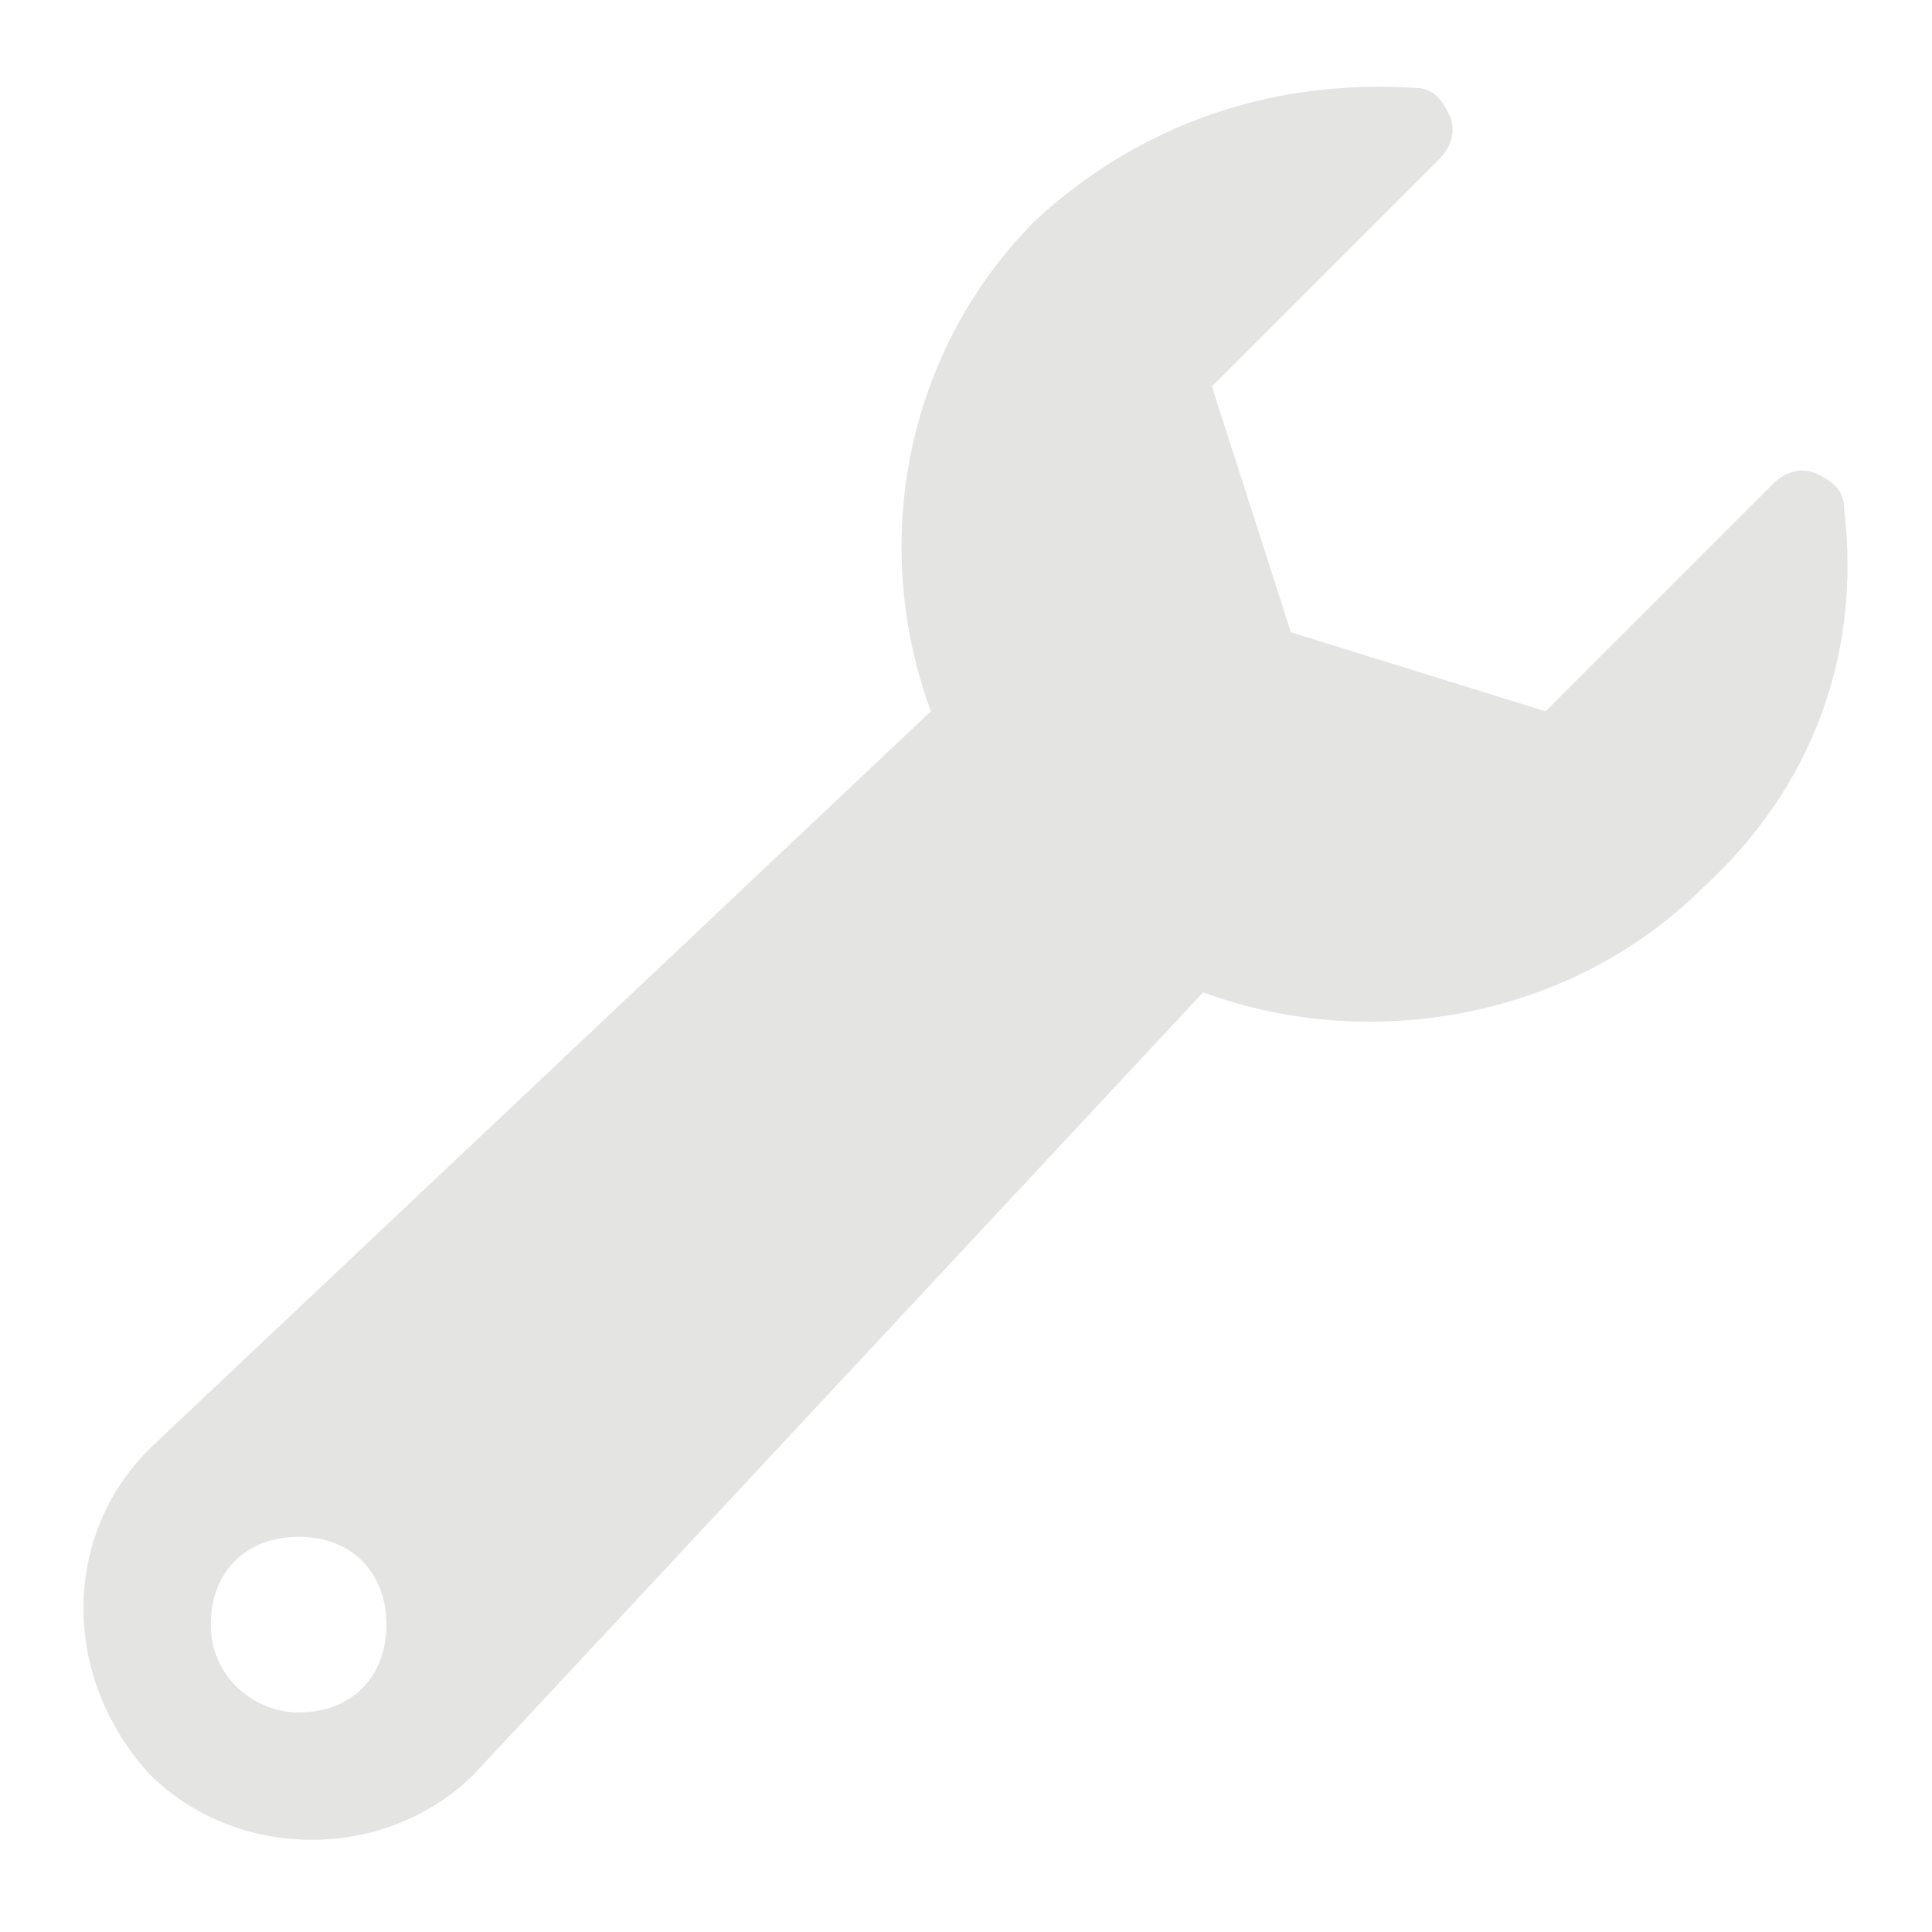 <?xml version="1.0" encoding="utf-8"?>
<!-- Generator: Adobe Illustrator 19.0.0, SVG Export Plug-In . SVG Version: 6.00 Build 0)  -->
<svg version="1.1" id="Layer_1" xmlns="http://www.w3.org/2000/svg" xmlns:xlink="http://www.w3.org/1999/xlink" x="0px" y="0px"
	 viewBox="-613 315 22 22" style="enable-background:new -613 315 22 22;" xml:space="preserve">
<style type="text/css">
	.st0{fill:none;}
	.st1{fill:#E4E4E3;}
</style>
<rect id="_x3C_Sector_x3E__120_" x="-613" y="315" class="st0" width="22" height="22"/>
<path class="st1" d="M-592,320.8c0-0.2-0.1-0.3-0.3-0.4c-0.2-0.1-0.4,0-0.5,0.1l-2.6,2.6l-2.9-0.9l-0.9-2.8l2.6-2.6
	c0.1-0.1,0.2-0.3,0.1-0.5c-0.1-0.2-0.2-0.3-0.4-0.3c-1.6-0.1-3.1,0.4-4.3,1.5c-1.5,1.5-1.9,3.7-1.2,5.6l-8.9,8.4c-1,1-1,2.6,0,3.7
	c1,1,2.7,1,3.7,0l8.3-8.9c1.9,0.7,4.2,0.3,5.7-1.2C-592.4,324-591.8,322.5-592,320.8z M-609.6,334.5c-0.5,0-1-0.4-1-1
	c0-0.6,0.4-1,1-1s1,0.4,1,1C-608.6,334.1-609,334.5-609.6,334.5z"/>
</svg>
